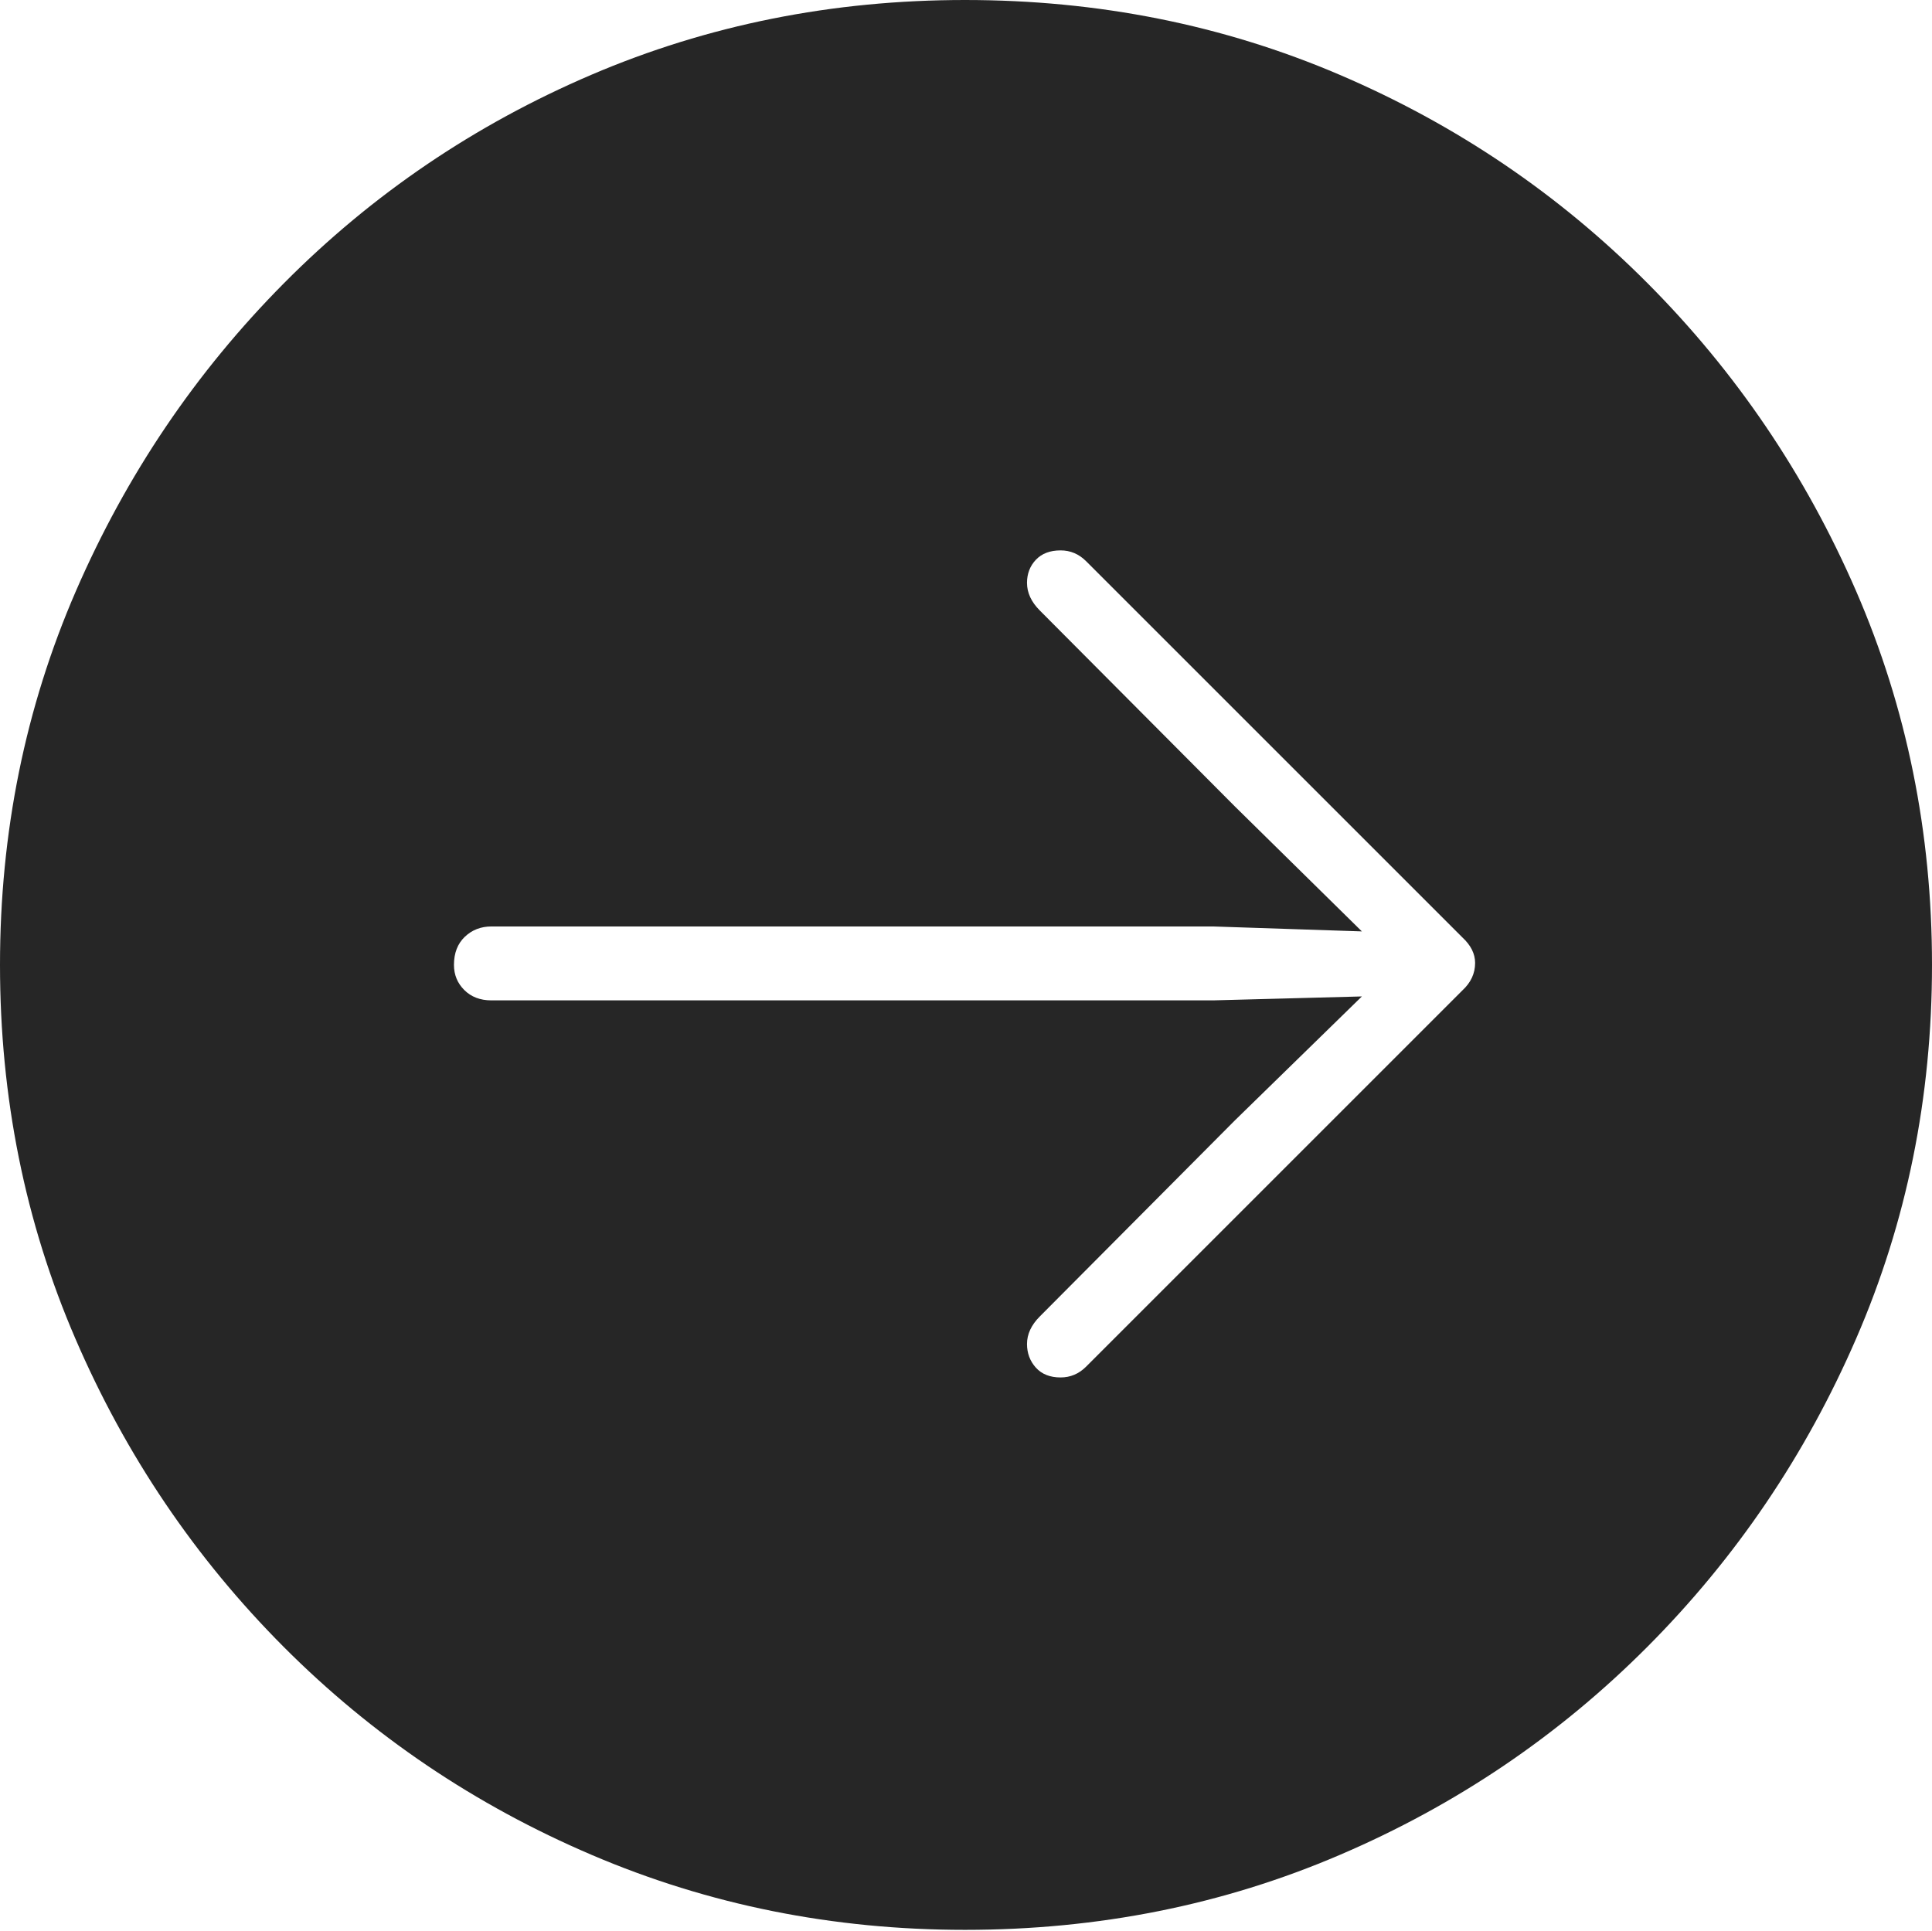 <?xml version="1.0" encoding="UTF-8"?>
<!--Generator: Apple Native CoreSVG 175-->
<!DOCTYPE svg
PUBLIC "-//W3C//DTD SVG 1.1//EN"
       "http://www.w3.org/Graphics/SVG/1.1/DTD/svg11.dtd">
<svg version="1.1" xmlns="http://www.w3.org/2000/svg" xmlns:xlink="http://www.w3.org/1999/xlink" width="19.16" height="19.15">
 <g>
  <rect height="19.15" opacity="0" width="19.16" x="0" y="0"/>
  <path d="M9.57 19.141Q11.553 19.141 13.286 18.398Q15.02 17.656 16.338 16.333Q17.656 15.01 18.408 13.276Q19.16 11.543 19.16 9.57Q19.16 7.598 18.408 5.864Q17.656 4.131 16.338 2.808Q15.02 1.484 13.286 0.742Q11.553 0 9.57 0Q7.598 0 5.864 0.742Q4.131 1.484 2.817 2.808Q1.504 4.131 0.752 5.864Q0 7.598 0 9.57Q0 11.543 0.747 13.276Q1.494 15.01 2.812 16.333Q4.131 17.656 5.869 18.398Q7.607 19.141 9.57 19.141ZM14.629 9.551Q14.629 9.707 14.502 9.824L10.771 13.555Q10.664 13.662 10.518 13.662Q10.361 13.662 10.273 13.565Q10.185 13.467 10.185 13.33Q10.185 13.184 10.312 13.057L12.246 11.113L13.506 9.883L12.031 9.922L4.873 9.922Q4.707 9.922 4.604 9.819Q4.502 9.717 4.502 9.57Q4.502 9.395 4.609 9.292Q4.717 9.189 4.873 9.189L12.031 9.189L13.506 9.238L12.246 7.998L10.312 6.055Q10.185 5.928 10.185 5.781Q10.185 5.645 10.273 5.552Q10.361 5.459 10.518 5.459Q10.664 5.459 10.771 5.566L14.502 9.297Q14.629 9.414 14.629 9.551Z" fill="rgba(0,0,0,0.85)"/>
 </g>
</svg>
